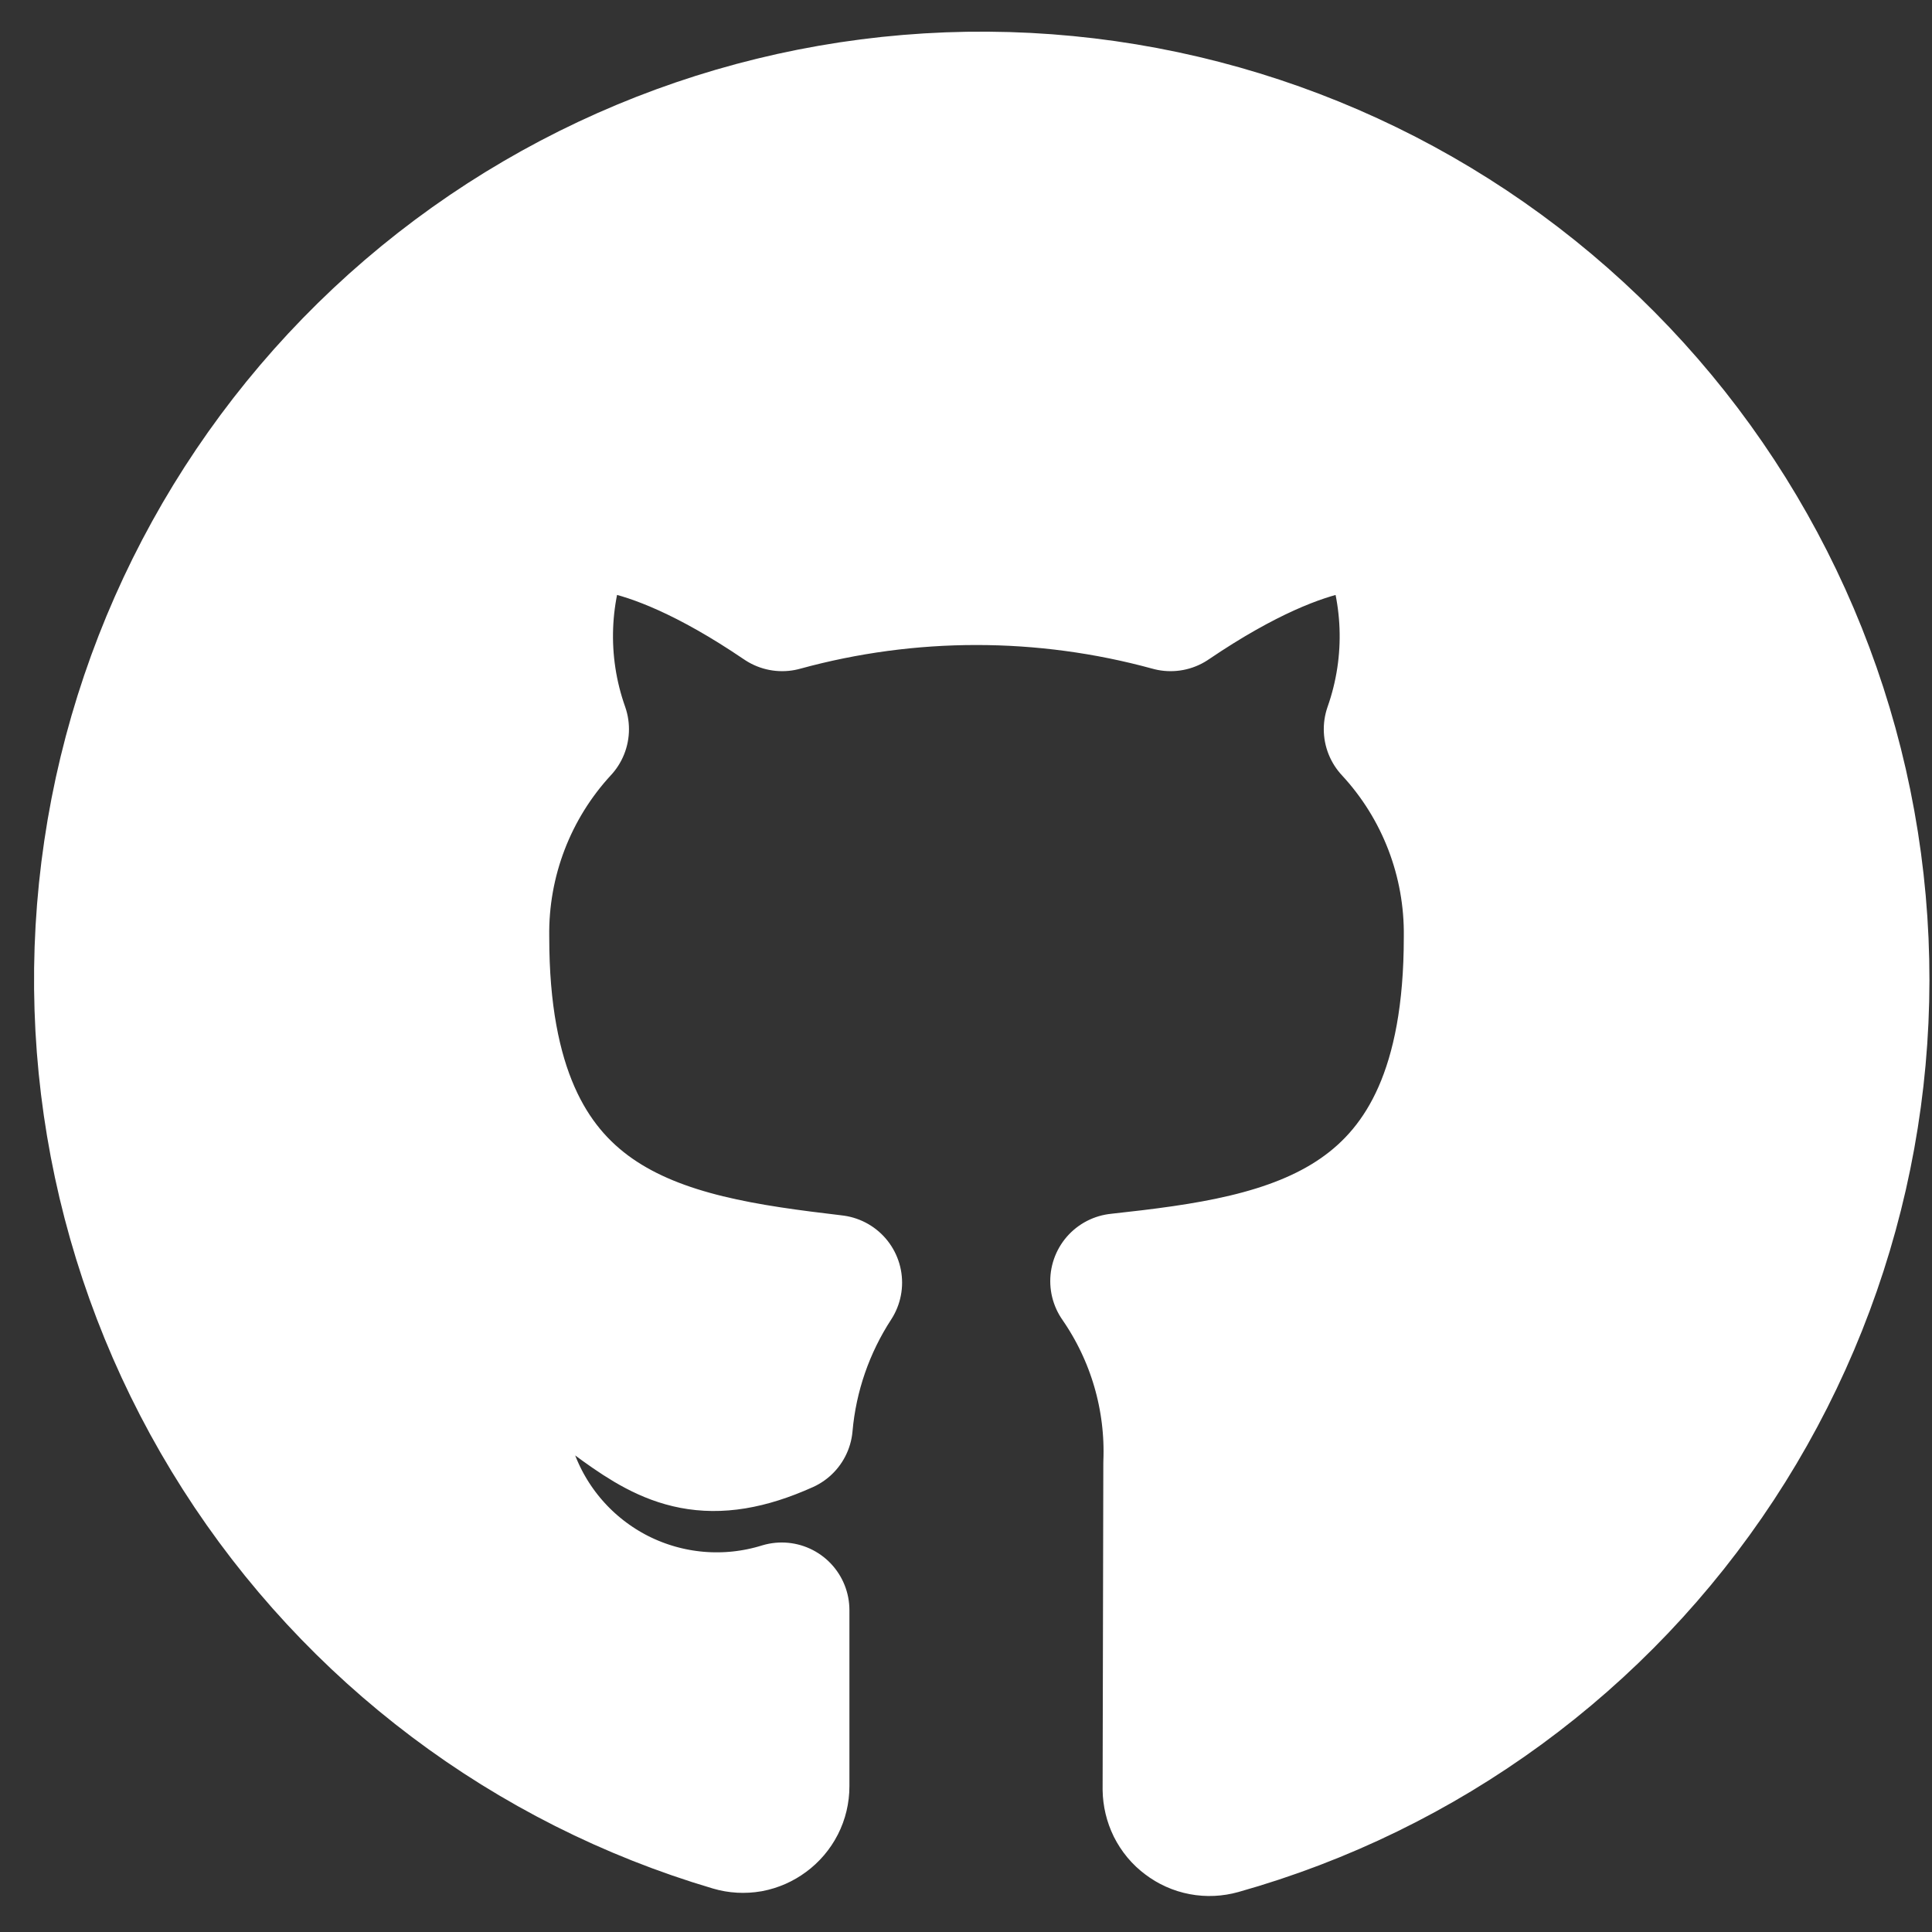 <svg width="19" height="19" viewBox="0 0 19 19" fill="none" xmlns="http://www.w3.org/2000/svg">
<rect x="0" y="0" width="19" height="19" fill="#333333" stroke="none"/>
<path d="M11.509 17.596C11.51 17.655 11.524 17.714 11.55 17.767C11.577 17.82 11.615 17.867 11.663 17.902C11.71 17.938 11.765 17.963 11.824 17.974C11.882 17.985 11.942 17.982 11.999 17.966C14.007 17.401 15.743 16.13 16.888 14.387C18.033 12.644 18.51 10.546 18.232 8.478C17.954 6.411 16.939 4.514 15.373 3.136C13.808 1.758 11.798 0.991 9.712 0.977C7.627 0.963 5.607 1.703 4.023 3.06C2.44 4.418 1.399 6.301 1.094 8.364C0.788 10.428 1.237 12.532 2.359 14.29C3.481 16.049 5.2 17.343 7.199 17.934C7.256 17.951 7.315 17.954 7.373 17.944C7.431 17.933 7.485 17.909 7.532 17.874C7.58 17.839 7.62 17.792 7.647 17.739C7.674 17.686 7.688 17.627 7.688 17.567V15.835C7.152 16.001 6.573 15.952 6.073 15.699C5.573 15.445 5.191 15.007 5.008 14.477C4.8 13.829 4.454 13.234 3.993 12.734C6.186 13.266 6.227 14.689 7.721 14.018C7.765 13.517 7.932 13.035 8.206 12.614C6.519 12.414 4.736 12.148 4.736 9.218C4.725 8.46 5.006 7.727 5.52 7.171C5.287 6.513 5.314 5.791 5.595 5.152C5.595 5.152 6.237 4.947 7.692 5.935C8.942 5.592 10.262 5.592 11.512 5.935C12.969 4.947 13.608 5.152 13.608 5.152C13.889 5.791 13.916 6.513 13.684 7.171C14.2 7.727 14.481 8.46 14.471 9.218C14.471 12.148 12.688 12.414 10.994 12.599C11.358 13.124 11.541 13.752 11.516 14.39L11.509 17.596Z" fill="white" stroke="white" stroke-width="1.331" stroke-linecap="round" stroke-linejoin="round"/>
</svg>
